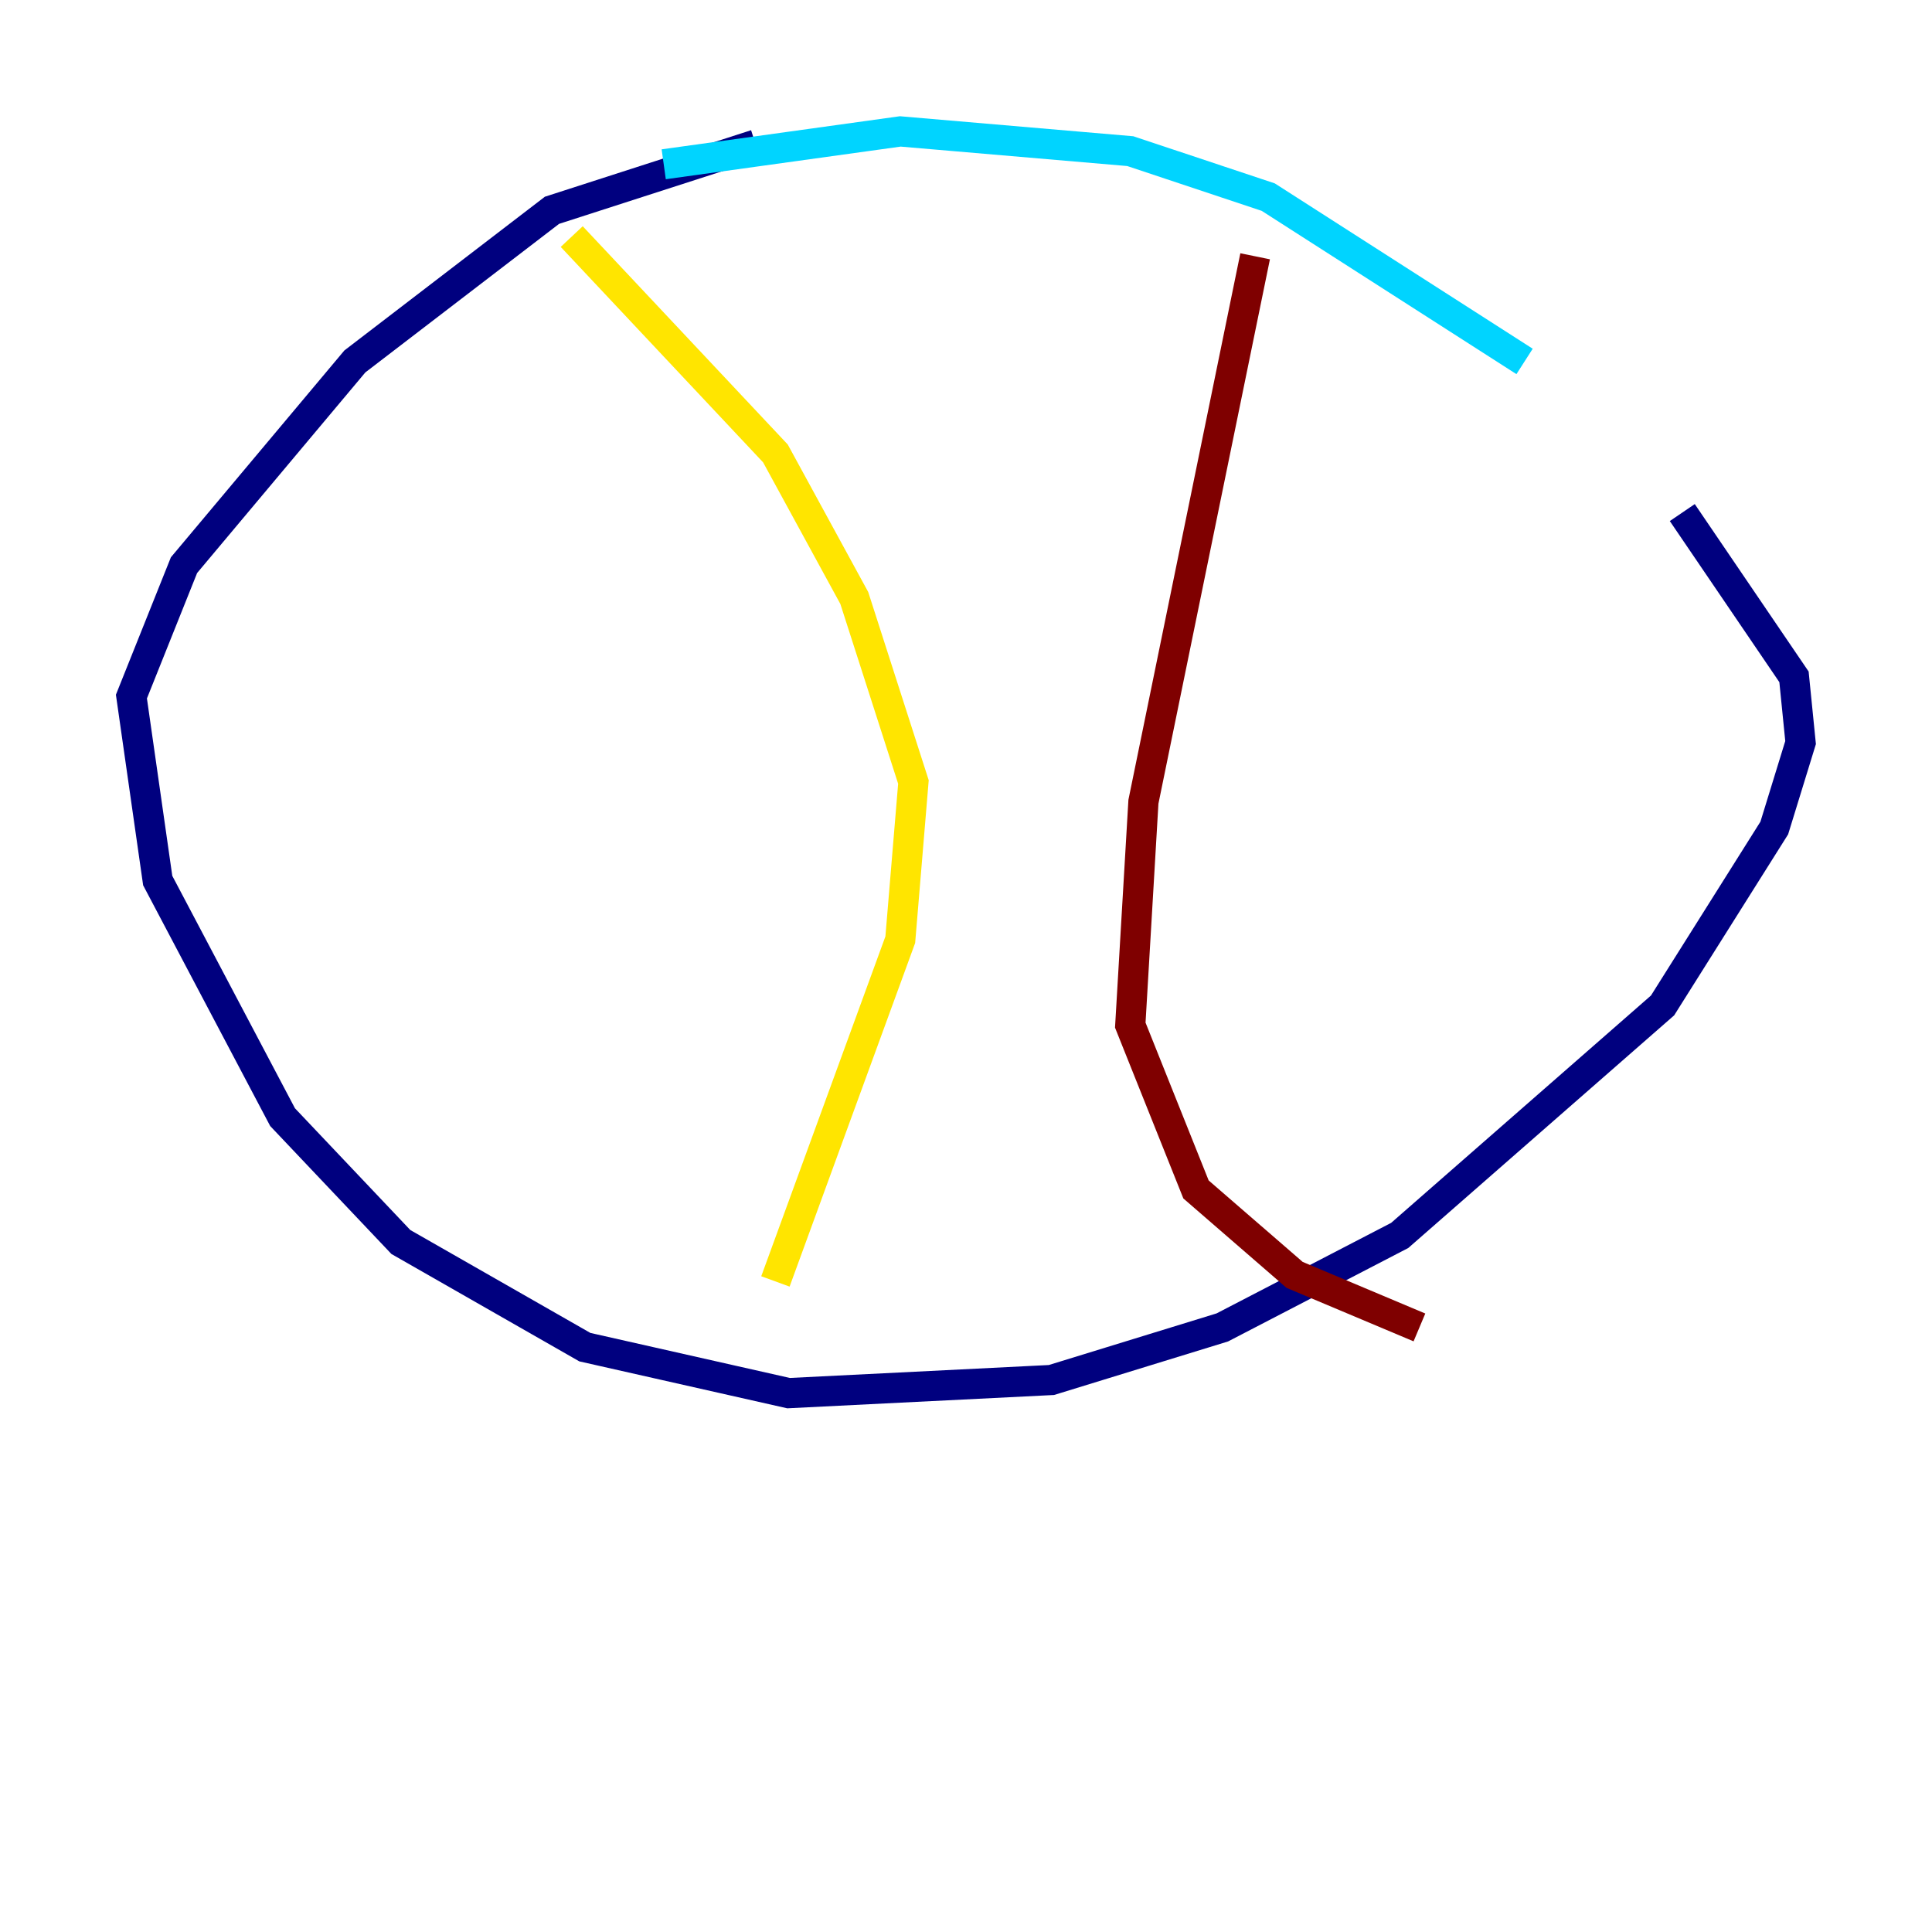 <?xml version="1.0" encoding="utf-8" ?>
<svg baseProfile="tiny" height="128" version="1.2" viewBox="0,0,128,128" width="128" xmlns="http://www.w3.org/2000/svg" xmlns:ev="http://www.w3.org/2001/xml-events" xmlns:xlink="http://www.w3.org/1999/xlink"><defs /><polyline fill="none" points="50.068,9.578 36.571,13.932 23.51,23.946 12.191,37.442 8.707,46.15 10.449,58.34 18.721,74.014 26.558,82.286 38.748,89.252 52.245,92.299 69.66,91.429 80.98,87.946 92.735,81.85 110.15,66.612 117.551,54.857 119.293,49.197 118.857,44.843 111.456,33.959" stroke="#00007f" stroke-width="2" /><polyline fill="none" points="101.007,23.946 84.027,13.061 74.884,10.014 59.646,8.707 43.973,10.884" stroke="#00d4ff" stroke-width="2" /><polyline fill="none" points="37.878,15.674 51.374,30.041 56.599,39.619 60.517,51.809 59.646,62.258 51.374,84.898" stroke="#ffe500" stroke-width="2" /><polyline fill="none" points="83.156,16.98 75.755,53.116 74.884,67.918 79.238,78.803 85.769,84.463 94.041,87.946" stroke="#7f0000" stroke-width="2" /></svg>
